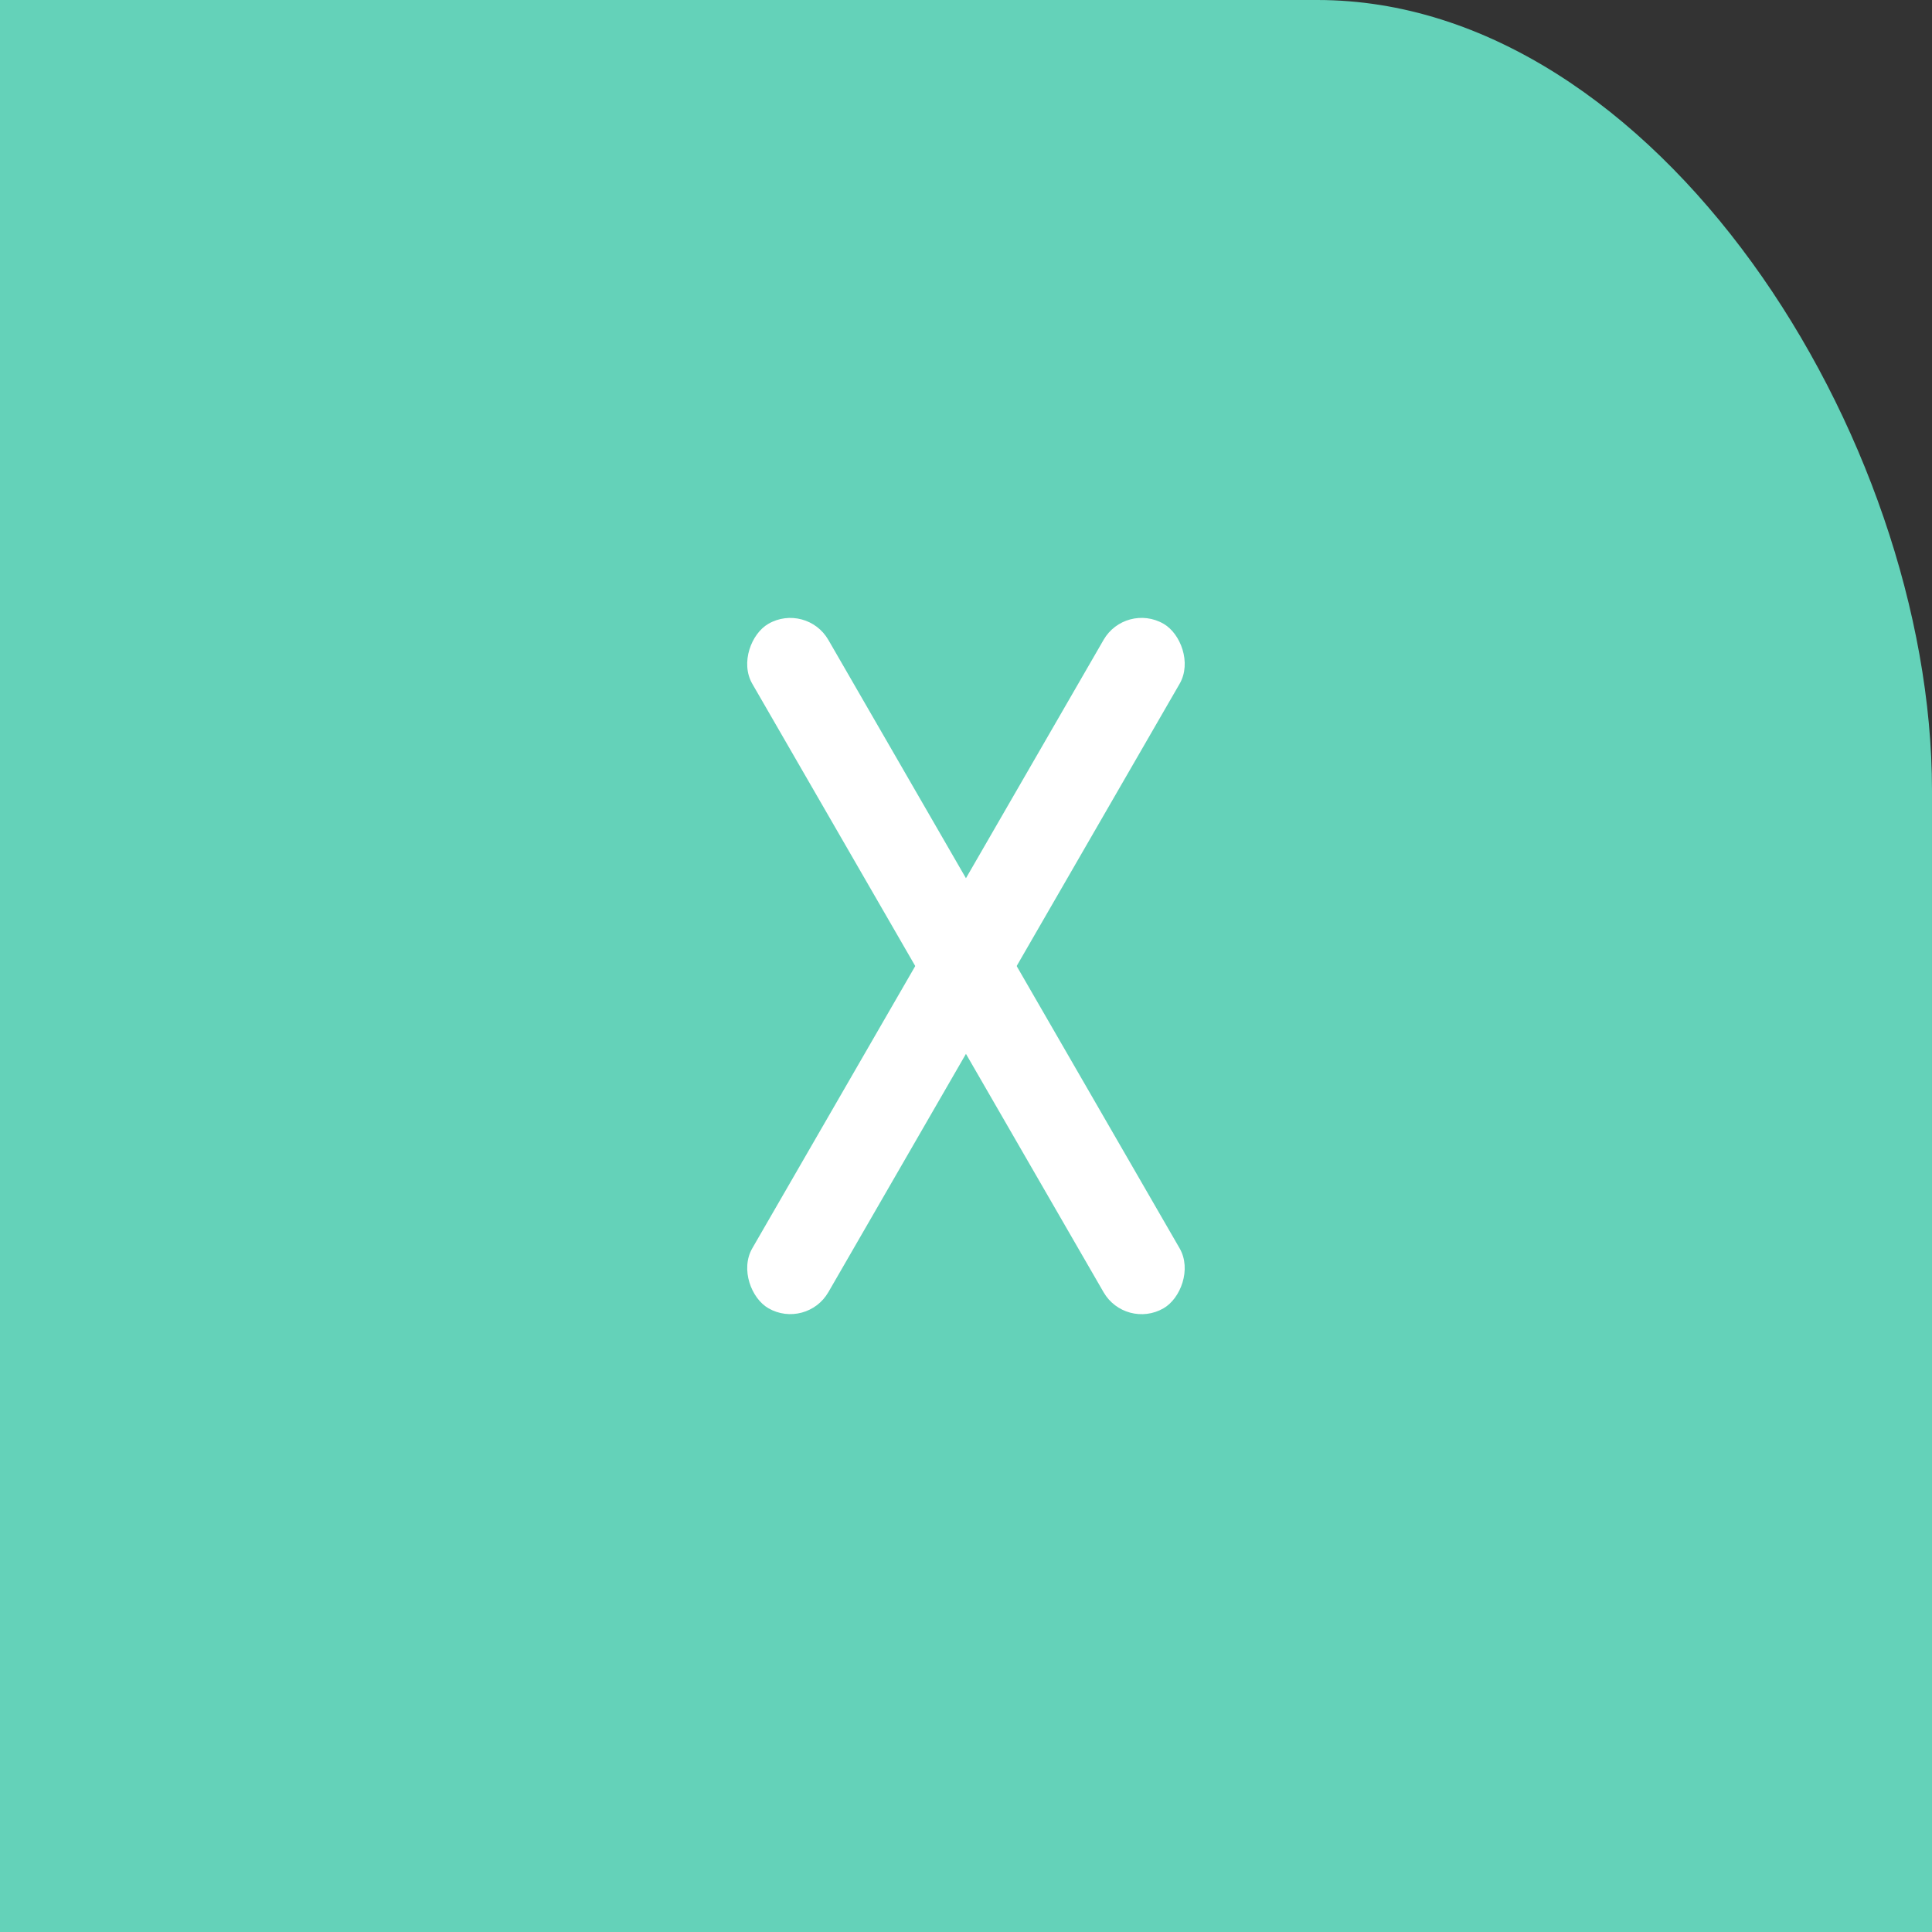 <?xml version="1.0" encoding="UTF-8" standalone="no"?>
<svg
   inkscape:version="1.1.1 (3bf5ae0d25, 2021-09-20)"
   sodipodi:docname="close.svg"
   style="enable-background:new"
   version="1.1"
   height="22"
   width="22"
   id="svg4306"
   xmlns:inkscape="http://www.inkscape.org/namespaces/inkscape"
   xmlns:sodipodi="http://sodipodi.sourceforge.net/DTD/sodipodi-0.dtd"
   xmlns="http://www.w3.org/2000/svg"
   xmlns:svg="http://www.w3.org/2000/svg"
   xmlns:rdf="http://www.w3.org/1999/02/22-rdf-syntax-ns#"
   xmlns:cc="http://creativecommons.org/ns#"
   xmlns:dc="http://purl.org/dc/elements/1.1/">
  <rect width="100%" height="100%" fill="#333333" stroke="none"/>
  <defs
     id="defs29">
    <filter
       id="filter11290"
       x="-.024"
       y="-.024"
       width="1.048"
       height="1.048"
       color-interpolation-filters="sRGB">
      <feGaussianBlur
         stdDeviation="0.159"
         id="feGaussianBlur880" />
    </filter>
    <linearGradient
       id="linearGradient1005"
       x1="2.967"
       x2="16.101"
       y1="14.069"
       y2=".934"
       gradientTransform="translate(-0.008,-5.0139e-5)"
       gradientUnits="userSpaceOnUse">
      <stop
         stop-color="#ff7d50"
         offset="0"
         id="stop883" />
      <stop
         stop-color="#fa4b5a"
         offset=".516"
         id="stop885" />
      <stop
         stop-color="#ff509b"
         offset="1"
         id="stop887" />
    </linearGradient>
    <clipPath
       id="aw">
      <path
         d="m481 318h22v22h-22z"
         id="path890" />
    </clipPath>
    <clipPath
       id="av">
      <path
         d="m507 318h22v22h-22z"
         id="path893" />
    </clipPath>
    <clipPath
       id="au">
      <path
         d="m530 318h22v22h-22z"
         id="path896" />
    </clipPath>
    <clipPath
       id="at">
      <path
         d="m672 1064c0-1.105 4.925-2 11-2s11 0.895 11 2-4.925 2-11 2-11-0.895-11-2"
         id="path899" />
    </clipPath>
    <clipPath
       id="as">
      <path
         d="m660 1057h51v65.001h-51z"
         id="path902" />
    </clipPath>
    <clipPath
       id="ar">
      <path
         d="m659 517h53v18h-53z"
         id="path905" />
    </clipPath>
    <clipPath
       id="aq">
      <path
         d="m659 500h53v18h-53z"
         id="path908" />
    </clipPath>
    <clipPath
       id="ap">
      <path
         d="m648 112h73v60h-73z"
         id="path911" />
    </clipPath>
    <clipPath
       id="ao">
      <path
         d="m826 1056h59v60h-59z"
         id="path914" />
    </clipPath>
    <clipPath
       id="an">
      <path
         d="m805 276h100v100h-100z"
         id="path917" />
    </clipPath>
    <clipPath
       id="am">
      <path
         d="m145 1063.8h74.152v45.21h-74.152z"
         id="path920" />
    </clipPath>
    <clipPath
       id="al">
      <path
         d="m151 667h57v57h-57z"
         id="path923" />
    </clipPath>
    <clipPath
       id="ak">
      <path
         d="m154 697h51v51h-51z"
         id="path926" />
    </clipPath>
    <clipPath
       id="aj">
      <path
         d="m500.04 864.45h36.012v67.52h-36.012z"
         id="path929" />
    </clipPath>
    <clipPath
       id="ai">
      <path
         d="m836 870.54h47v55.539h-47z"
         id="path932" />
    </clipPath>
    <clipPath
       id="ah">
      <path
         d="m318.03 702.35h62.848v37.991h-62.848z"
         id="path935" />
    </clipPath>
    <clipPath
       id="ag">
      <path
         d="m485.03 133.35h62.847v37.991h-62.847z"
         id="path938" />
    </clipPath>
    <clipPath
       id="af">
      <path
         d="m493.37 677.93h45.643v68.067h-45.643z"
         id="path941" />
    </clipPath>
    <clipPath
       id="ae">
      <path
         d="m144.34 1018.2h71.467v78h-71.467z"
         id="path944" />
    </clipPath>
    <clipPath
       id="ad">
      <path
         d="m293.21 1068.6 66.323-38.292 36.047 62.435-66.323 38.292z"
         id="path947" />
    </clipPath>
    <clipPath
       id="ac">
      <path
         d="m488.86 1054.5h10v10.706h-10z"
         id="path950" />
    </clipPath>
    <clipPath
       id="ab">
      <path
         d="m508 1066.8h10.001v10.705h-10.001z"
         id="path953" />
    </clipPath>
    <clipPath
       id="aa">
      <path
         d="m525 1045.8h10v10.706h-10z"
         id="path956" />
    </clipPath>
    <clipPath
       id="z">
      <path
         d="m836 1043.7h25.5v31.5h-25.5z"
         id="path959" />
    </clipPath>
    <clipPath
       id="y">
      <path
         d="m838 1062.2h24v24h-24z"
         id="path962" />
    </clipPath>
    <clipPath
       id="x">
      <path
         d="m134 489.24h7v6h-7z"
         id="path965" />
    </clipPath>
    <clipPath
       id="w">
      <path
         d="m216 489.24h7v6h-7z"
         id="path968" />
    </clipPath>
    <clipPath
       id="v">
      <path
         d="m838 477.24h22v22h-22z"
         id="path971" />
    </clipPath>
    <clipPath
       id="u">
      <path
         d="m704 1061.2h25v25h-25z"
         id="path974" />
    </clipPath>
    <clipPath
       id="t">
      <path
         d="m663.04 1078.6-1.808-3.514-21.07-47.453c13.336-18.439 48.336-26.938 73.836-3.439 0.842 0 6.476 6.246 6 7l-18.386 25.895c-0.483 0.765-1.453 0.946-2.177 0.431l-15.505-11.011c-0.359-0.255-0.847-0.153-1.07 0.238l-18.272 31.869c-0.218 0.384-0.502 0.578-0.782 0.578-0.282 0-0.561-0.197-0.766-0.594"
         id="path977" />
    </clipPath>
    <clipPath
       id="s">
      <path
         d="m127 820.24h100v100h-100z"
         id="path980" />
    </clipPath>
    <clipPath
       id="r">
      <path
         d="m809 680.24c0-22.092 17.908-40 40-40s40 17.908 40 40c0 22.091-17.908 40-40 40s-40-17.909-40-40"
         id="path983" />
    </clipPath>
    <clipPath
       id="q">
      <path
         d="m658 469.24h44v45h-44z"
         id="path986" />
    </clipPath>
    <clipPath
       id="p">
      <path
         d="m651 271.24h58v58h-58z"
         id="path989" />
    </clipPath>
    <clipPath
       id="o">
      <path
         d="m662 307.24h38v8h-38z"
         id="path992" />
    </clipPath>
    <clipPath
       id="n">
      <path
         d="m858.98 137.24c0.013-0.101 0.021-0.203 0.021-0.307v-6.693h15.75c1.237 0 2.25-1.013 2.25-2.25v-11.25l-27-4.5-27 4.5v-2.25l27-4.5 27 4.5v-27c0-1.237-1.013-2.25-2.25-2.25h-49.5c-1.237 0-2.25 1.013-2.25 2.25v-4.25h54v54zm-35.979 0v-9.25c0 1.237 1.013 2.25 2.25 2.25h15.75v6.693c0 0.104 7e-3 0.207 0.02 0.307zm22.5-7h9v4.5h-9zm1.125-9c-0.62 0-1.125-0.506-1.125-1.125v-2.25c0-0.619 0.505-1.125 1.125-1.125h6.75c0.619 0 1.125 0.506 1.125 1.125v2.25c0 0.619-0.506 1.125-1.125 1.125z"
         id="path995" />
    </clipPath>
    <clipPath
       id="m">
      <path
         d="m531.27 136.24c6.325-2.29 10.727-8.277 10.727-15.484 0-11.316-10.2-20.563-25.65-34.575l-4.35-3.941-4.35 3.941c-15.45 14.012-25.65 23.259-25.65 34.575v-39.516h60v55zm-26.983 0c2.995-1.052 5.686-2.883 7.71-5.25 2.024 2.367 4.715 4.198 7.71 5.25zm-22.29 0v-15.484c0 7.207 4.402 13.194 10.727 15.484z"
         id="path998" />
    </clipPath>
    <clipPath
       id="l">
      <path
         d="m648 79.241h64v64h-64z"
         id="path1001" />
    </clipPath>
    <clipPath
       id="k">
      <path
         d="m500 691.74c0-3.037 2.463-5.5 5.5-5.5s5.5 2.463 5.5 5.5-2.463 5.5-5.5 5.5-5.5-2.463-5.5-5.5"
         id="path1004" />
    </clipPath>
    <clipPath
       id="j">
      <path
         d="m500 669.74c0-3.037 2.463-5.5 5.5-5.5s5.5 2.463 5.5 5.5c0 3.038-2.463 5.5-5.5 5.5s-5.5-2.462-5.5-5.5"
         id="path1007" />
    </clipPath>
    <clipPath
       id="i">
      <path
         d="m494 680.74c0-3.037 2.462-5.5 5.5-5.5s5.5 2.463 5.5 5.5c0 3.038-2.462 5.5-5.5 5.5s-5.5-2.462-5.5-5.5"
         id="path1010" />
    </clipPath>
    <clipPath
       id="h">
      <path
         d="m513 691.74c0-3.037 2.463-5.5 5.5-5.5s5.5 2.463 5.5 5.5-2.463 5.5-5.5 5.5-5.5-2.463-5.5-5.5"
         id="path1013" />
    </clipPath>
    <clipPath
       id="g">
      <path
         d="m513 669.74c0-3.037 2.463-5.5 5.5-5.5s5.5 2.463 5.5 5.5c0 3.038-2.463 5.5-5.5 5.5s-5.5-2.462-5.5-5.5"
         id="path1016" />
    </clipPath>
    <clipPath
       id="f-0">
      <path
         d="m507 680.74c0-3.037 2.463-5.5 5.5-5.5s5.5 2.463 5.5 5.5c0 3.038-2.463 5.5-5.5 5.5s-5.5-2.462-5.5-5.5"
         id="path1019" />
    </clipPath>
    <clipPath
       id="e-7">
      <path
         d="m520 680.74c0-3.037 2.463-5.5 5.5-5.5s5.5 2.463 5.5 5.5c0 3.038-2.463 5.5-5.5 5.5s-5.5-2.462-5.5-5.5"
         id="path1022" />
    </clipPath>
    <clipPath
       id="d-8">
      <path
         d="m321 322.24c-4.97 0-9-4.029-9-9 0-4.97 4.03-9 9-9h45c4.971 0 9 4.03 9 9 0 4.971-4.029 9-9 9z"
         id="path1025" />
    </clipPath>
    <clipPath
       id="c">
      <path
         d="m322 297.24c-4.971 0-9-4.029-9-9 0-4.97 4.029-9 9-9h45c4.971 0 9 4.03 9 9 0 4.971-4.029 9-9 9z"
         id="path1028" />
    </clipPath>
    <clipPath
       id="b-6">
      <path
         d="m155 83.24h44v53h-44z"
         id="path1031" />
    </clipPath>
    <filter
       id="filter2174"
       x="-.16"
       y="-.095"
       width="1.32"
       height="1.19"
       color-interpolation-filters="sRGB">
      <feGaussianBlur
         stdDeviation="0.256"
         id="feGaussianBlur1034" />
    </filter>
  </defs>
  <sodipodi:namedview
     inkscape:document-rotation="0"
     inkscape:bbox-nodes="true"
     inkscape:snap-bbox="true"
     inkscape:current-layer="svg4306"
     inkscape:window-maximized="1"
     inkscape:window-y="0"
     inkscape:window-x="0"
     inkscape:cy="12.860504"
     inkscape:cx="-2.3422911"
     inkscape:zoom="11.313709"
     showgrid="true"
     id="namedview27"
     inkscape:window-height="1002"
     inkscape:window-width="1920"
     inkscape:pageshadow="2"
     inkscape:pageopacity="0"
     guidetolerance="10"
     gridtolerance="10"
     objecttolerance="10"
     borderopacity="1"
     bordercolor="#666666"
     pagecolor="#c8c8c8"
     inkscape:snap-bbox-edge-midpoints="false"
     inkscape:pagecheckerboard="0"
     inkscape:snap-nodes="false">
    <inkscape:grid
       id="grid878"
       type="xygrid" />
  </sodipodi:namedview>
  <g
     id="inactive-center"
     transform="translate(28)">
    <rect
       style="opacity:0.001;fill:#000000;fill-opacity:1;fill-rule:nonzero;stroke:none;stroke-width:2;stroke-linecap:round;stroke-linejoin:round;stroke-miterlimit:4;stroke-dasharray:none;stroke-opacity:1"
       y="0"
       x="0"
       height="22"
       width="22"
       id="rect2756" />
    <g
       id="g2762"
       transform="translate(1.5,-5.035)">
      <path
         id="rect2758"
         style="opacity:0.4;fill:#ffffff;fill-opacity:1;stroke-width:3.182;stroke-linejoin:round;paint-order:stroke markers fill"
         d="m 36.986,-14.965 c -0.081,0.002 -0.161,0.025 -0.236,0.068 -0.24,0.139 -0.322,0.442 -0.184,0.682 L 38.422,-11 36.566,-7.785 c -0.139,0.24 -0.056,0.543 0.184,0.682 0.24,0.139 0.545,0.058 0.684,-0.182 L 39,-9.998 l 1.566,2.713 c 0.139,0.24 0.444,0.32 0.684,0.182 0.24,-0.139 0.322,-0.442 0.184,-0.682 L 39.578,-11 l 1.855,-3.215 c 0.139,-0.24 0.056,-0.543 -0.184,-0.682 -0.24,-0.139 -0.545,-0.058 -0.684,0.182 L 39,-12.002 37.434,-14.715 c -0.095,-0.165 -0.27,-0.255 -0.447,-0.25 z"
         transform="translate(-29.5,27.035)" />
    </g>
  </g>
  <g
     id="deactivated-center"
     transform="translate(55)">
    <rect
       style="opacity:0.001;fill:#000000;fill-opacity:1;fill-rule:nonzero;stroke:none;stroke-width:2;stroke-linecap:round;stroke-linejoin:round;stroke-miterlimit:4;stroke-dasharray:none;stroke-opacity:1"
       y="0"
       x="0"
       height="22"
       width="22"
       id="rect2945" />
    <g
       id="g2949"
       transform="translate(1.5,-5.035)">
      <path
         id="path2947"
         style="opacity:0.4;fill:#ffffff;fill-opacity:1;stroke-width:3.182;stroke-linejoin:round;paint-order:stroke markers fill"
         d="m 36.986,-14.965 c -0.081,0.002 -0.161,0.025 -0.236,0.068 -0.24,0.139 -0.322,0.442 -0.184,0.682 L 38.422,-11 36.566,-7.785 c -0.139,0.24 -0.056,0.543 0.184,0.682 0.24,0.139 0.545,0.058 0.684,-0.182 L 39,-9.998 l 1.566,2.713 c 0.139,0.24 0.444,0.32 0.684,0.182 0.24,-0.139 0.322,-0.442 0.184,-0.682 L 39.578,-11 l 1.855,-3.215 c 0.139,-0.24 0.056,-0.543 -0.184,-0.682 -0.24,-0.139 -0.545,-0.058 -0.684,0.182 L 39,-12.002 37.434,-14.715 c -0.095,-0.165 -0.27,-0.255 -0.447,-0.25 z"
         transform="translate(-29.5,27.035)" />
    </g>
  </g>
  <g
     id="hover-center">
    <rect
       style="display:inline;fill:none;fill-opacity:1;stroke:none;stroke-width:1.375;stroke-linecap:butt;stroke-linejoin:miter;stroke-miterlimit:4;stroke-dasharray:none;stroke-dashoffset:0;stroke-opacity:0"
       id="rect6348"
       width="22"
       height="22"
       x="0"
       y="27" />
    <rect
       style="fill:#e6464e;fill-opacity:1;stroke:none;stroke-width:1.222;stroke-linecap:round;stroke-miterlimit:4;stroke-dasharray:none;stroke-opacity:1"
       id="rect997"
       width="22"
       height="22"
       x="0"
       y="27"
       ry="9"
       rx="7" />
    <rect
       style="fill:#e6464e;fill-opacity:1;stroke:none;stroke-width:1.227;stroke-linejoin:round;paint-order:stroke markers fill"
       id="rect1072"
       width="9"
       height="9"
       x="0"
       y="27"
       ry="0" />
    <rect
       style="fill:#e6464e;fill-opacity:1;stroke:none;stroke-width:1.227;stroke-linejoin:round;paint-order:stroke markers fill"
       id="rect2796"
       width="9"
       height="9"
       x="0"
       y="40"
       ry="0" />
    <rect
       style="fill:#e6464e;fill-opacity:1;stroke:none;stroke-width:1.227;stroke-linejoin:round;paint-order:stroke markers fill"
       id="rect2798"
       width="9"
       height="9"
       x="13"
       y="40"
       ry="0" />
    <g
       id="g3099"
       transform="translate(1.5,21.965)"
       style="fill:#ffffff;fill-opacity:1">
      <rect
         style="opacity:1;fill:#ffffff;fill-opacity:1;stroke-width:3.182;stroke-linejoin:round;paint-order:stroke markers fill"
         id="rect3095"
         width="9"
         height="1"
         x="14.137"
         y="-0.709"
         ry="0.5"
         transform="rotate(60)" />
      <rect
         style="opacity:1;fill:#ffffff;fill-opacity:1;stroke-width:3.182;stroke-linejoin:round;paint-order:stroke markers fill"
         id="rect3097"
         width="9"
         height="1"
         x="4.637"
         y="15.745"
         ry="0.5"
         transform="matrix(-0.5,0.866,0.866,0.5,0,0)" />
    </g>
  </g>
  <g
     id="pressed-center">
    <rect
       style="display:inline;fill:none;fill-opacity:1;stroke:none;stroke-width:1.375;stroke-linecap:butt;stroke-linejoin:miter;stroke-miterlimit:4;stroke-dasharray:none;stroke-dashoffset:0;stroke-opacity:0"
       id="rect2816"
       width="22"
       height="22"
       x="0"
       y="55" />
    <rect
       style="fill:#e33039;fill-opacity:1;stroke:none;stroke-width:1.222;stroke-linecap:round;stroke-miterlimit:4;stroke-dasharray:none;stroke-opacity:1"
       id="rect2818"
       width="22"
       height="22"
       x="0"
       y="55"
       ry="9"
       rx="7" />
    <rect
       style="fill:#e33039;fill-opacity:1;stroke:none;stroke-width:5.4;stroke-linejoin:round;paint-order:stroke markers fill"
       id="rect3068"
       width="9"
       height="9"
       x="0"
       y="55"
       ry="0" />
    <rect
       style="fill:#e33039;fill-opacity:1;stroke:none;stroke-width:5.4;stroke-linejoin:round;paint-order:stroke markers fill"
       id="rect4146"
       width="9"
       height="9"
       x="0"
       y="68"
       ry="0" />
    <rect
       style="fill:#e33039;fill-opacity:1;stroke:none;stroke-width:5.4;stroke-linejoin:round;paint-order:stroke markers fill"
       id="rect4148"
       width="9"
       height="9"
       x="13"
       y="68"
       ry="0" />
    <g
       id="g4139"
       transform="translate(1.5,50)"
       style="fill:#ffffff;fill-opacity:1">
      <rect
         style="opacity:1;fill:#ffffff;fill-opacity:1;stroke-width:3.182;stroke-linejoin:round;paint-order:stroke markers fill"
         id="rect4135"
         width="9"
         height="1"
         x="14.137"
         y="-0.709"
         ry="0.5"
         transform="rotate(60)" />
      <rect
         style="opacity:1;fill:#ffffff;fill-opacity:1;stroke-width:3.182;stroke-linejoin:round;paint-order:stroke markers fill"
         id="rect4137"
         width="9"
         height="1"
         x="4.637"
         y="15.745"
         ry="0.5"
         transform="matrix(-0.5,0.866,0.866,0.5,0,0)" />
    </g>
  </g>
  <g
     id="active-center">
    <rect
       style="display:inline;fill:none;fill-opacity:1;stroke:none;stroke-width:1.375;stroke-linecap:butt;stroke-linejoin:miter;stroke-miterlimit:4;stroke-dasharray:none;stroke-dashoffset:0;stroke-opacity:0"
       id="rect1627"
       width="22"
       height="22"
       x="0"
       y="0" />
    <rect
       style="fill:#64d2b9;fill-opacity:1;stroke:none;stroke-width:1.222;stroke-linecap:round;stroke-miterlimit:4;stroke-dasharray:none;stroke-opacity:1"
       id="rect1629"
       width="22"
       height="22"
       x="0"
       y="0"
       ry="9"
       rx="7" />
    <rect
       style="fill:#64d2b9;fill-opacity:1;stroke:none;stroke-width:1.227;stroke-linejoin:round;paint-order:stroke markers fill"
       id="rect1631"
       width="9"
       height="9"
       x="0"
       y="0"
       ry="0" />
    <rect
       style="fill:#64d2b9;fill-opacity:1;stroke:none;stroke-width:1.227;stroke-linejoin:round;paint-order:stroke markers fill"
       id="rect1633"
       width="9"
       height="9"
       x="0"
       y="13"
       ry="0" />
    <rect
       style="fill:#64d2b9;fill-opacity:1;stroke:none;stroke-width:1.227;stroke-linejoin:round;paint-order:stroke markers fill"
       id="rect1635"
       width="9"
       height="9"
       x="13"
       y="13"
       ry="0" />
    <g
       id="g1641"
       transform="translate(1.5,-5.035)"
       style="fill:#ffffff;fill-opacity:1">
      <rect
         style="opacity:1;fill:#ffffff;fill-opacity:1;stroke-width:3.182;stroke-linejoin:round;paint-order:stroke markers fill"
         id="rect1637"
         width="9"
         height="1"
         x="14.137"
         y="-0.709"
         ry="0.5"
         transform="rotate(60)" />
      <rect
         style="opacity:1;fill:#ffffff;fill-opacity:1;stroke-width:3.182;stroke-linejoin:round;paint-order:stroke markers fill"
         id="rect1639"
         width="9"
         height="1"
         x="4.637"
         y="15.745"
         ry="0.5"
         transform="matrix(-0.5,0.866,0.866,0.5,0,0)" />
    </g>
  </g>
</svg>
